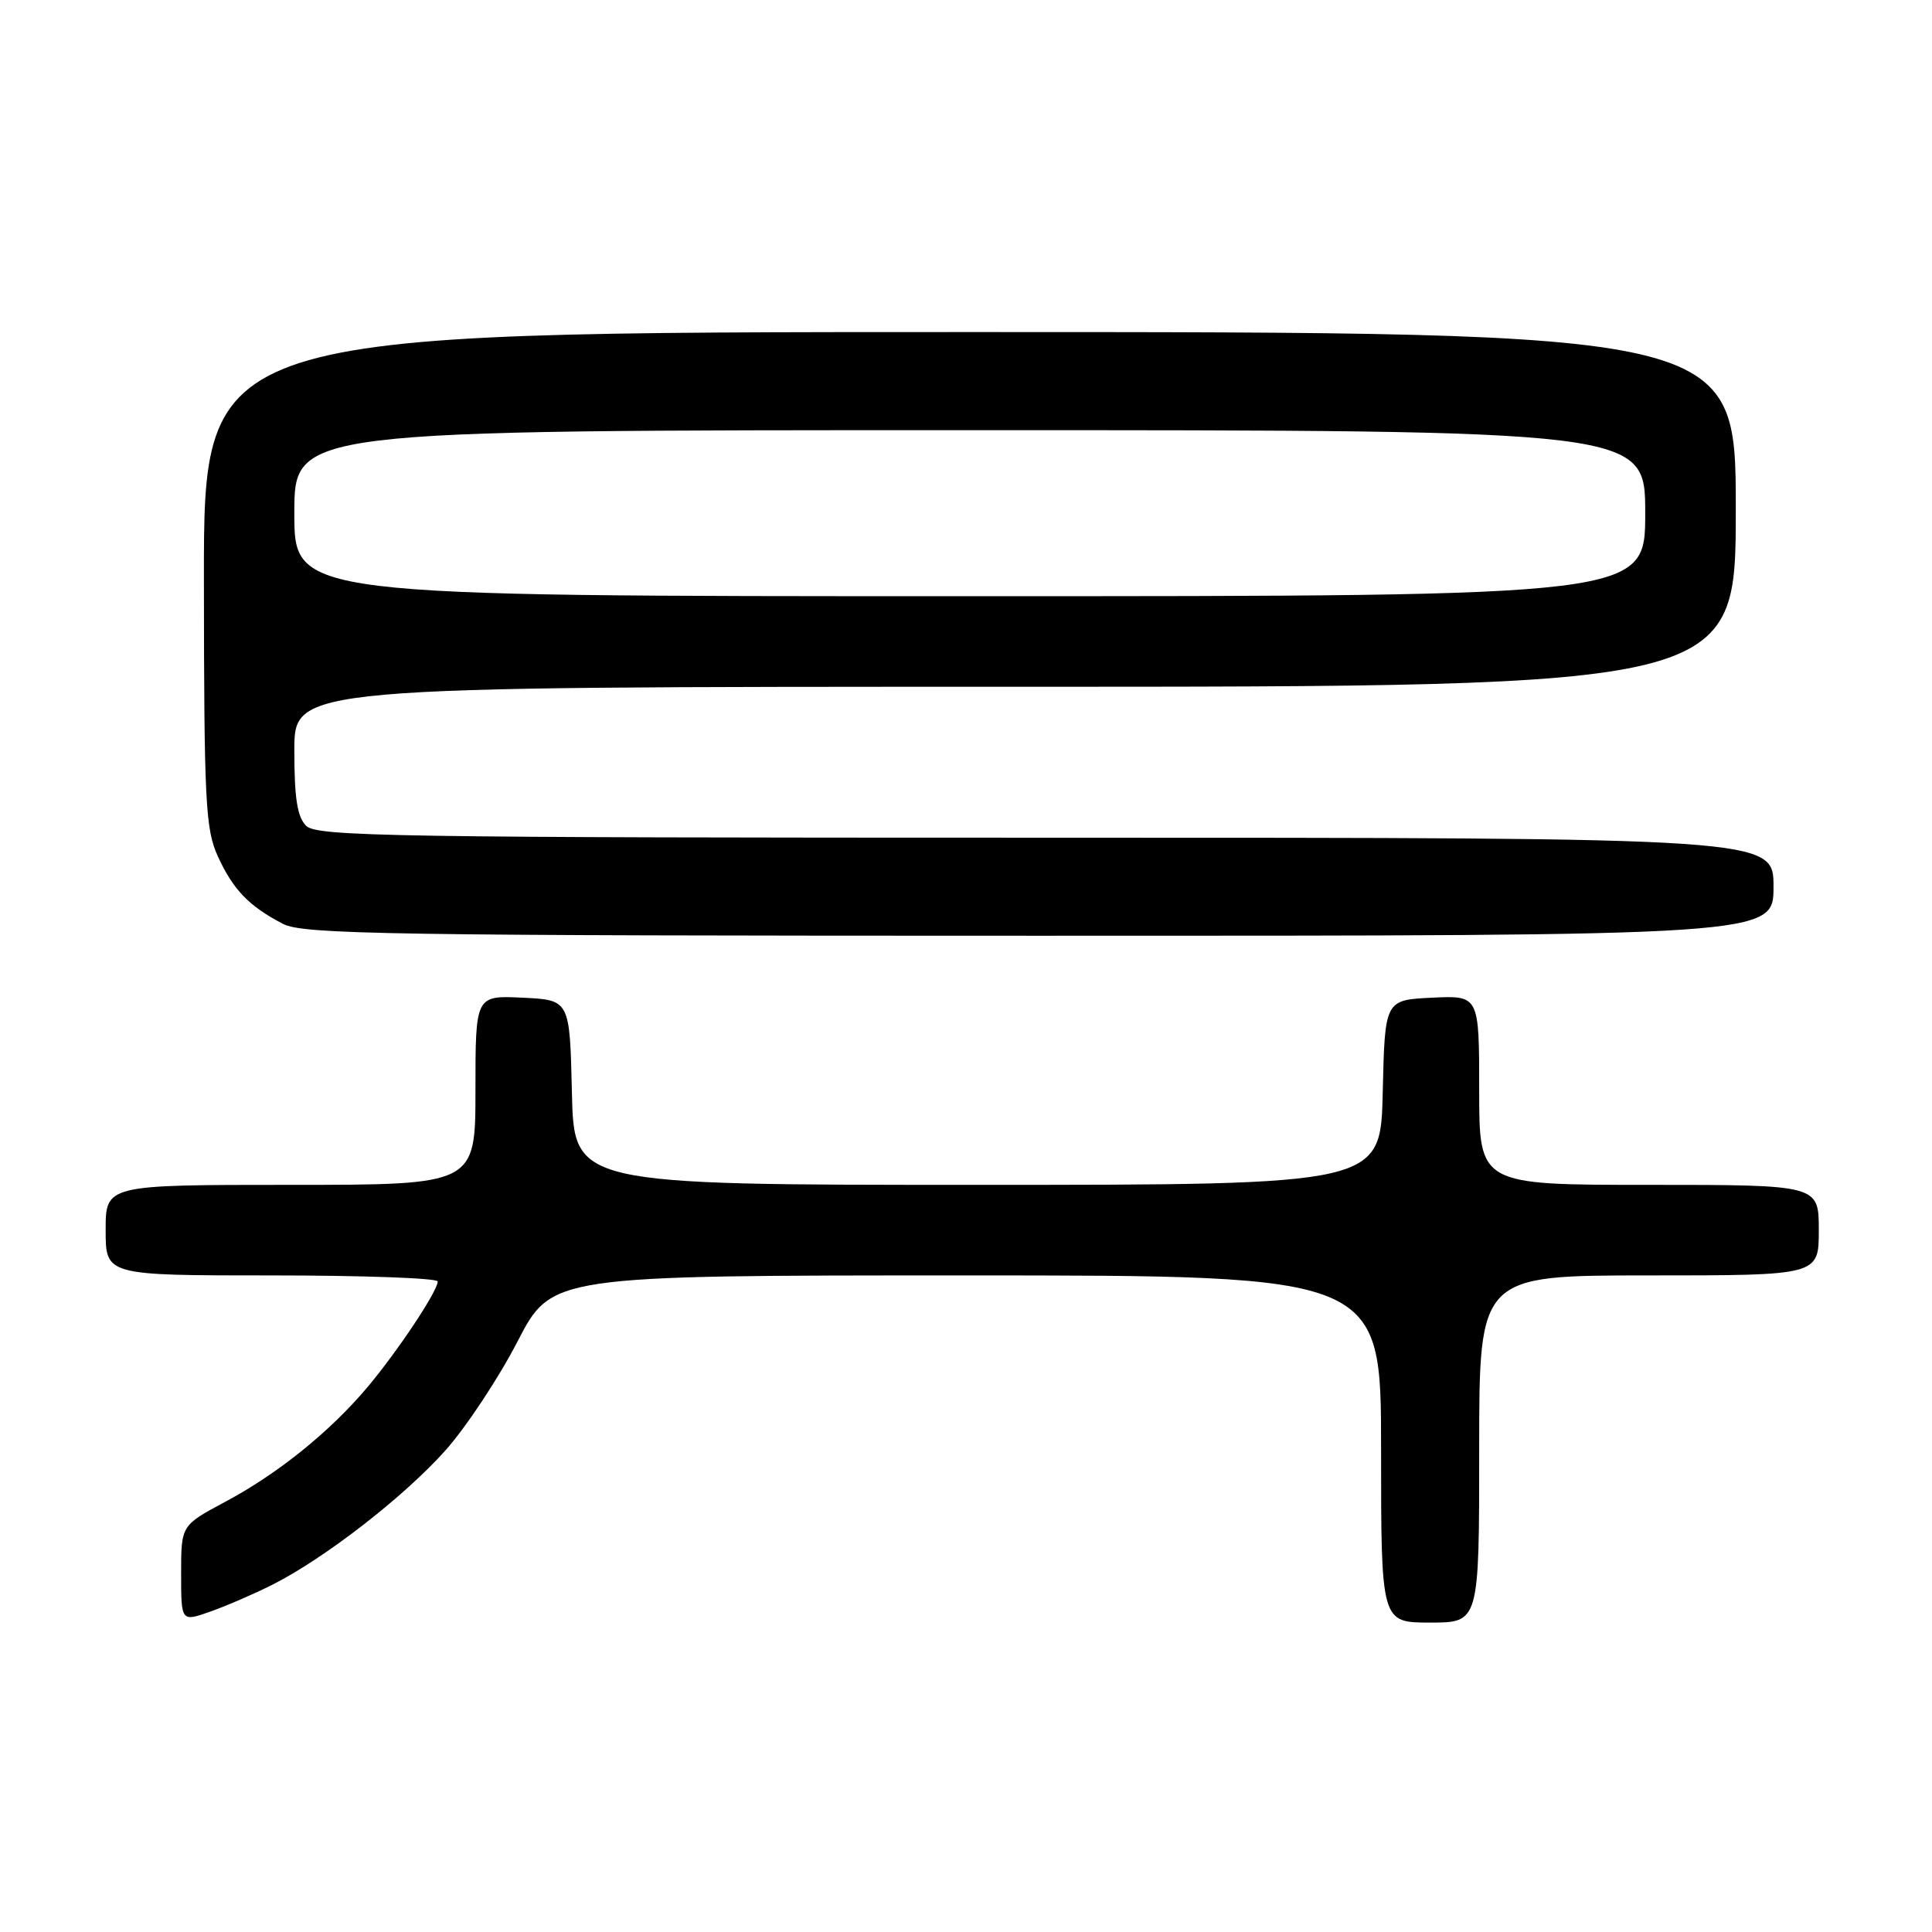 <?xml version="1.0" encoding="UTF-8" standalone="no"?>
<!DOCTYPE svg PUBLIC "-//W3C//DTD SVG 1.1//EN" "http://www.w3.org/Graphics/SVG/1.1/DTD/svg11.dtd" >
<svg xmlns="http://www.w3.org/2000/svg" xmlns:xlink="http://www.w3.org/1999/xlink" version="1.1" viewBox="0 0 256 256">
 <g >
 <path fill="currentColor"
d=" M 36.10 209.98 C 43.04 206.48 53.57 198.30 59.02 192.19 C 61.76 189.11 66.05 182.63 68.55 177.80 C 73.09 169.00 73.09 169.00 128.05 169.00 C 183.00 169.00 183.00 169.00 183.00 192.00 C 183.00 215.00 183.00 215.00 189.50 215.00 C 196.00 215.00 196.00 215.00 196.00 192.00 C 196.00 169.00 196.00 169.00 218.50 169.00 C 241.00 169.00 241.00 169.00 241.00 163.00 C 241.00 157.00 241.00 157.00 218.50 157.00 C 196.00 157.00 196.00 157.00 196.00 144.45 C 196.00 131.90 196.00 131.90 189.75 132.20 C 183.50 132.50 183.50 132.50 183.22 144.75 C 182.94 157.00 182.94 157.00 129.50 157.00 C 76.06 157.00 76.06 157.00 75.78 144.75 C 75.50 132.50 75.50 132.50 69.25 132.20 C 63.00 131.90 63.00 131.90 63.00 144.45 C 63.00 157.00 63.00 157.00 38.50 157.00 C 14.00 157.00 14.00 157.00 14.00 163.00 C 14.00 169.00 14.00 169.00 36.00 169.00 C 48.10 169.00 58.00 169.36 58.00 169.80 C 58.00 171.07 52.68 179.07 48.67 183.83 C 43.70 189.73 36.79 195.30 29.82 199.01 C 24.00 202.12 24.00 202.12 24.00 208.51 C 24.00 214.91 24.00 214.91 27.85 213.55 C 29.96 212.81 33.68 211.20 36.10 209.98 Z  M 235.00 117.50 C 235.00 111.00 235.00 111.00 138.57 111.00 C 52.24 111.00 41.98 110.84 40.57 109.43 C 39.39 108.25 39.00 105.76 39.00 99.43 C 39.00 91.00 39.00 91.00 134.50 91.00 C 230.00 91.00 230.00 91.00 230.00 67.50 C 230.00 44.00 230.00 44.00 128.50 44.00 C 27.00 44.00 27.00 44.00 27.02 76.75 C 27.04 106.38 27.22 109.88 28.88 113.50 C 30.91 117.92 32.99 120.07 37.50 122.42 C 40.16 123.81 51.51 123.99 137.75 123.99 C 235.00 124.00 235.00 124.00 235.00 117.50 Z  M 39.00 68.00 C 39.00 57.00 39.00 57.00 128.50 57.00 C 218.00 57.00 218.00 57.00 218.00 68.00 C 218.00 79.00 218.00 79.00 128.50 79.00 C 39.00 79.00 39.00 79.00 39.00 68.00 Z "/>
</g>
</svg>